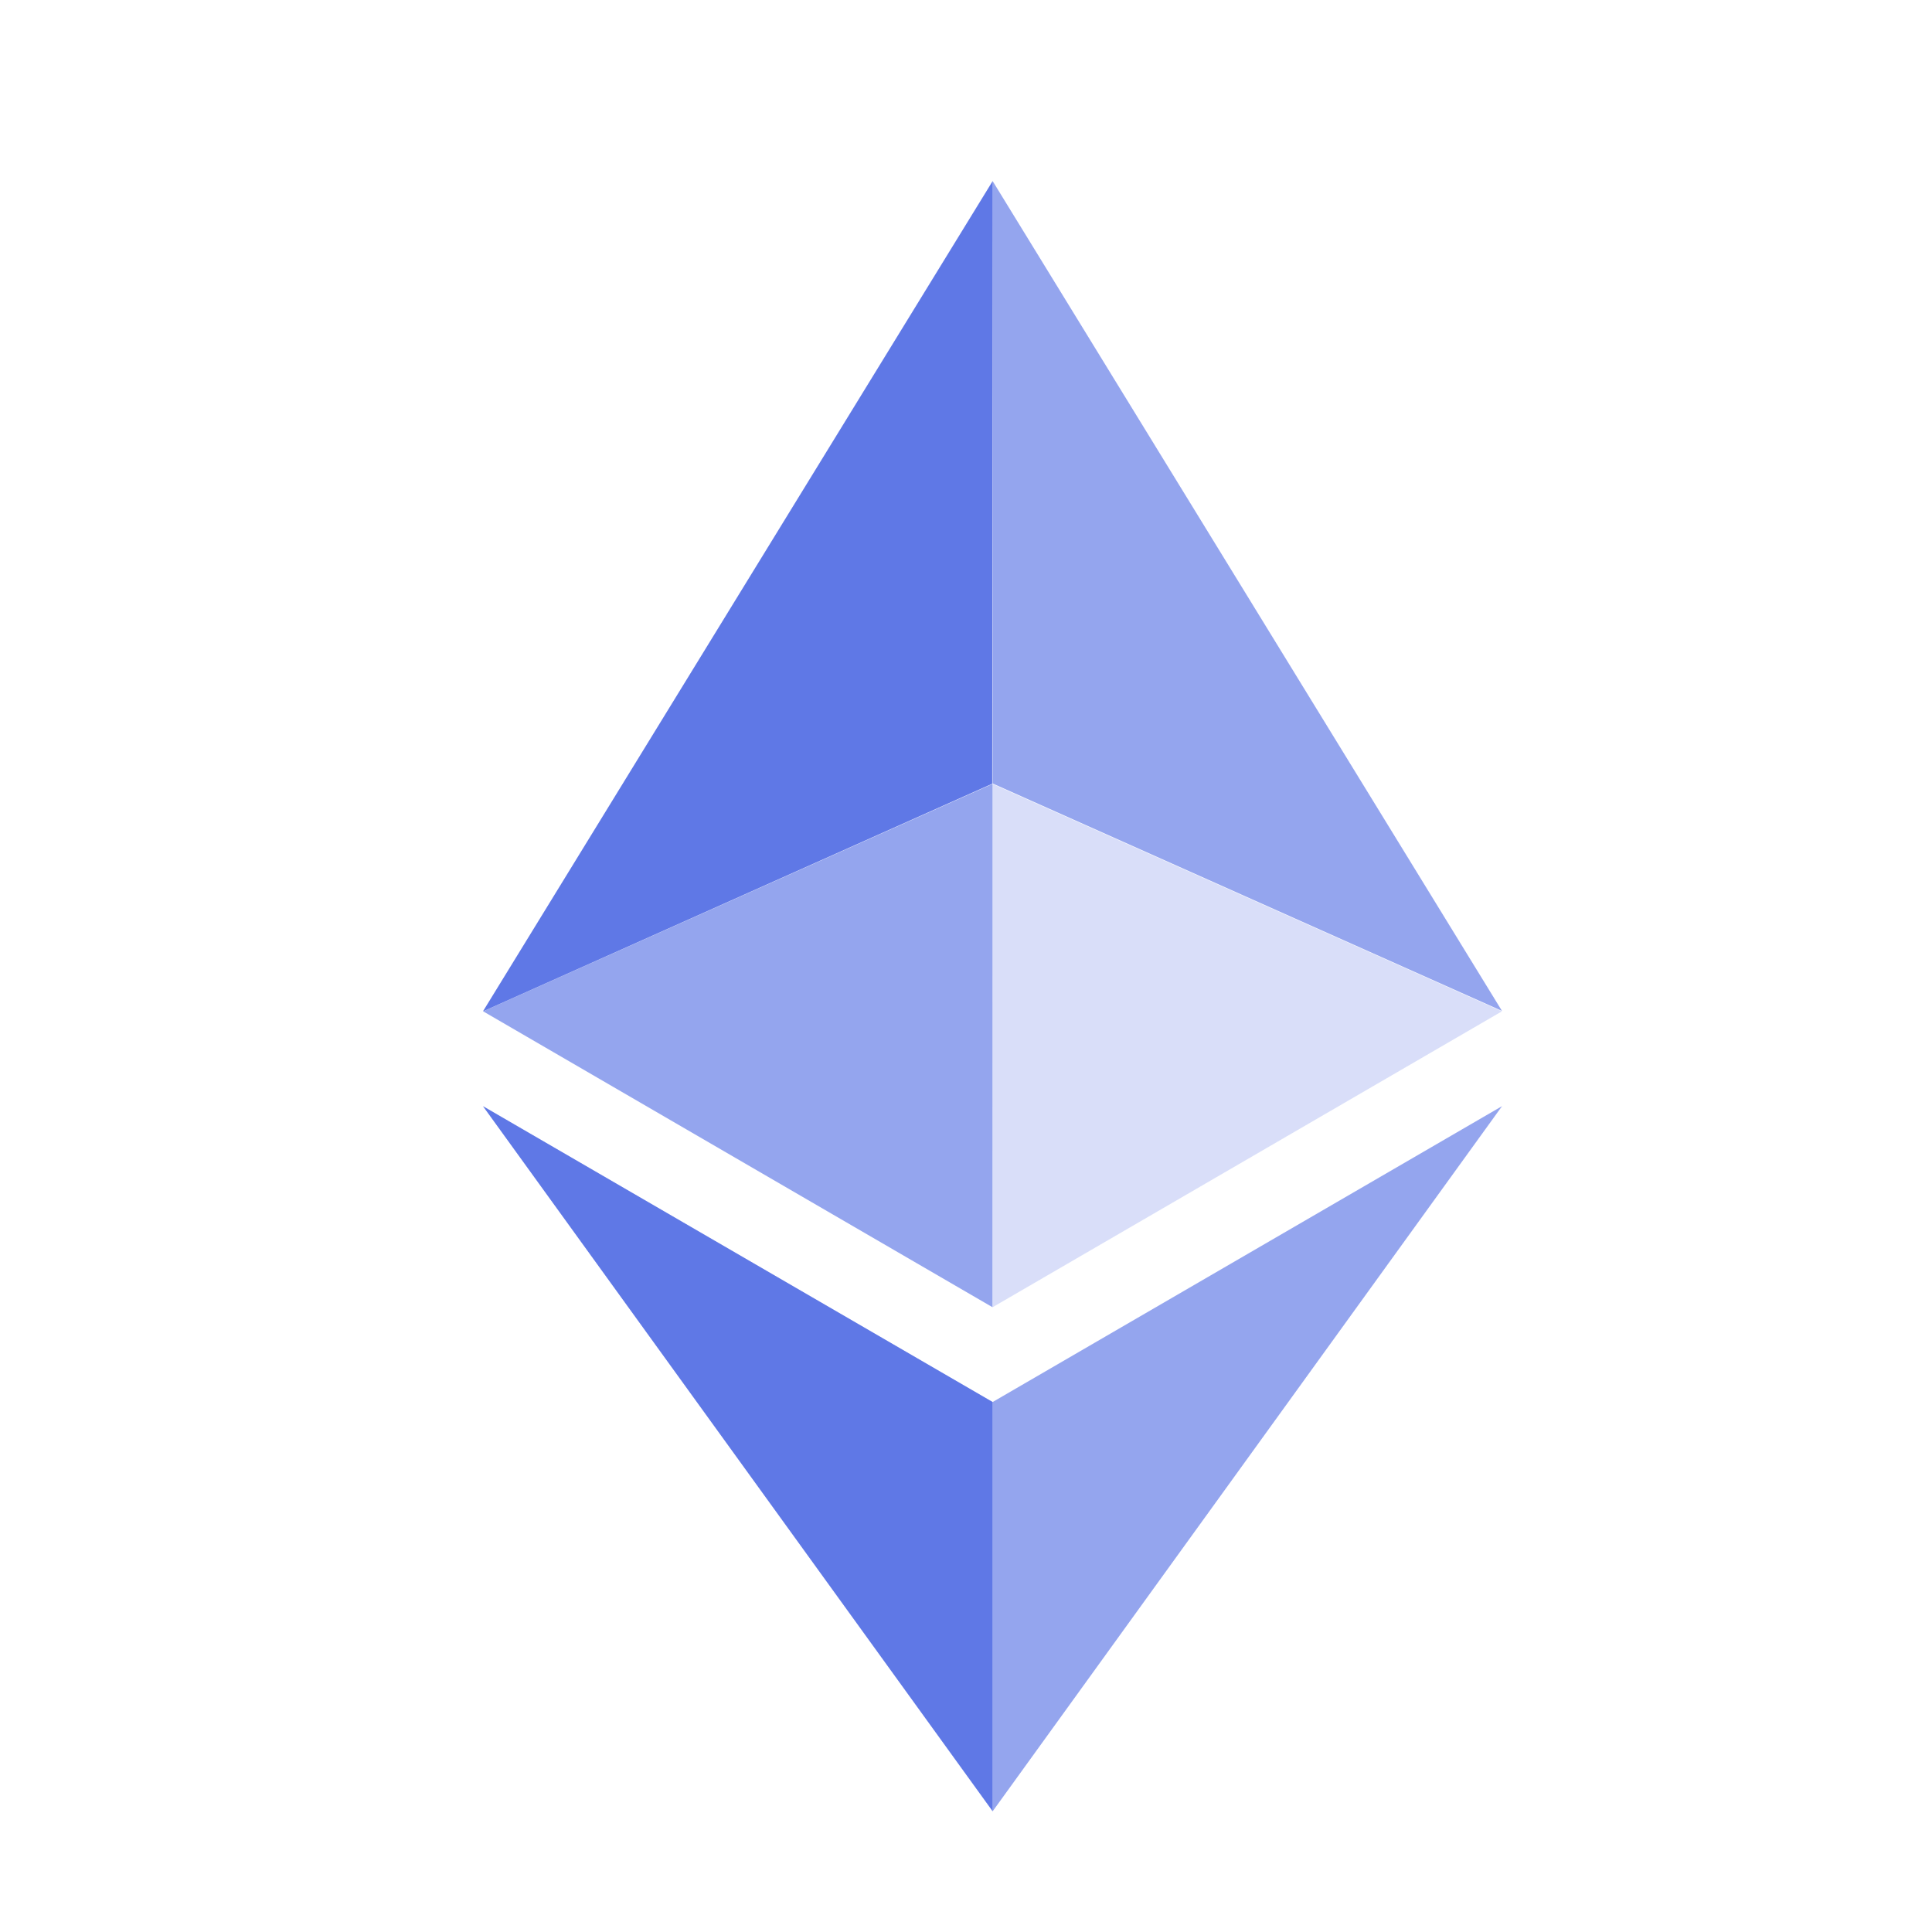 <svg width="32" height="32" viewBox="0 0 32 32" fill="none" xmlns="http://www.w3.org/2000/svg">
<path d="M16.442 3V12.977L24.877 16.743L16.442 3Z" fill="#5F78E6" fill-opacity="0.602"/>
<path d="M16.442 3L8 16.751L16.434 12.981L16.442 3Z" fill="#5F78E6"/>
<path d="M16.442 23.222V30L24.877 18.322L16.442 23.222Z" fill="#5F78E6" fill-opacity="0.602"/>
<path d="M16.442 30V23.222L8 18.322L16.442 30Z" fill="#5F78E6"/>
<path d="M16.442 21.651L24.877 16.751L16.439 12.985L16.442 21.651Z" fill="#5F78E6" fill-opacity="0.2"/>
<path d="M8.004 16.751L16.438 21.651V12.985L8.004 16.751Z" fill="#5F78E6" fill-opacity="0.602"/>
<g opacity="0.25">
<path d="M16.439 3V12.977L24.873 16.743L16.439 3Z" fill="#5F78E6" fill-opacity="0.602"/>
<path d="M16.439 3L8 16.751L16.442 12.977L16.439 3Z" fill="#5F78E6"/>
<path d="M16.439 23.222V30L24.881 18.322L16.439 23.222Z" fill="#5F78E6" fill-opacity="0.602"/>
<path d="M16.439 30V23.222L8 18.322L16.439 30Z" fill="#5F78E6"/>
<path d="M16.439 21.651L24.873 16.751L16.439 12.985V21.651Z" fill="#5F78E6" fill-opacity="0.2"/>
<path d="M8 16.751L16.442 21.651V12.985L8 16.751Z" fill="#5F78E6" fill-opacity="0.602"/>
</g>
</svg>
